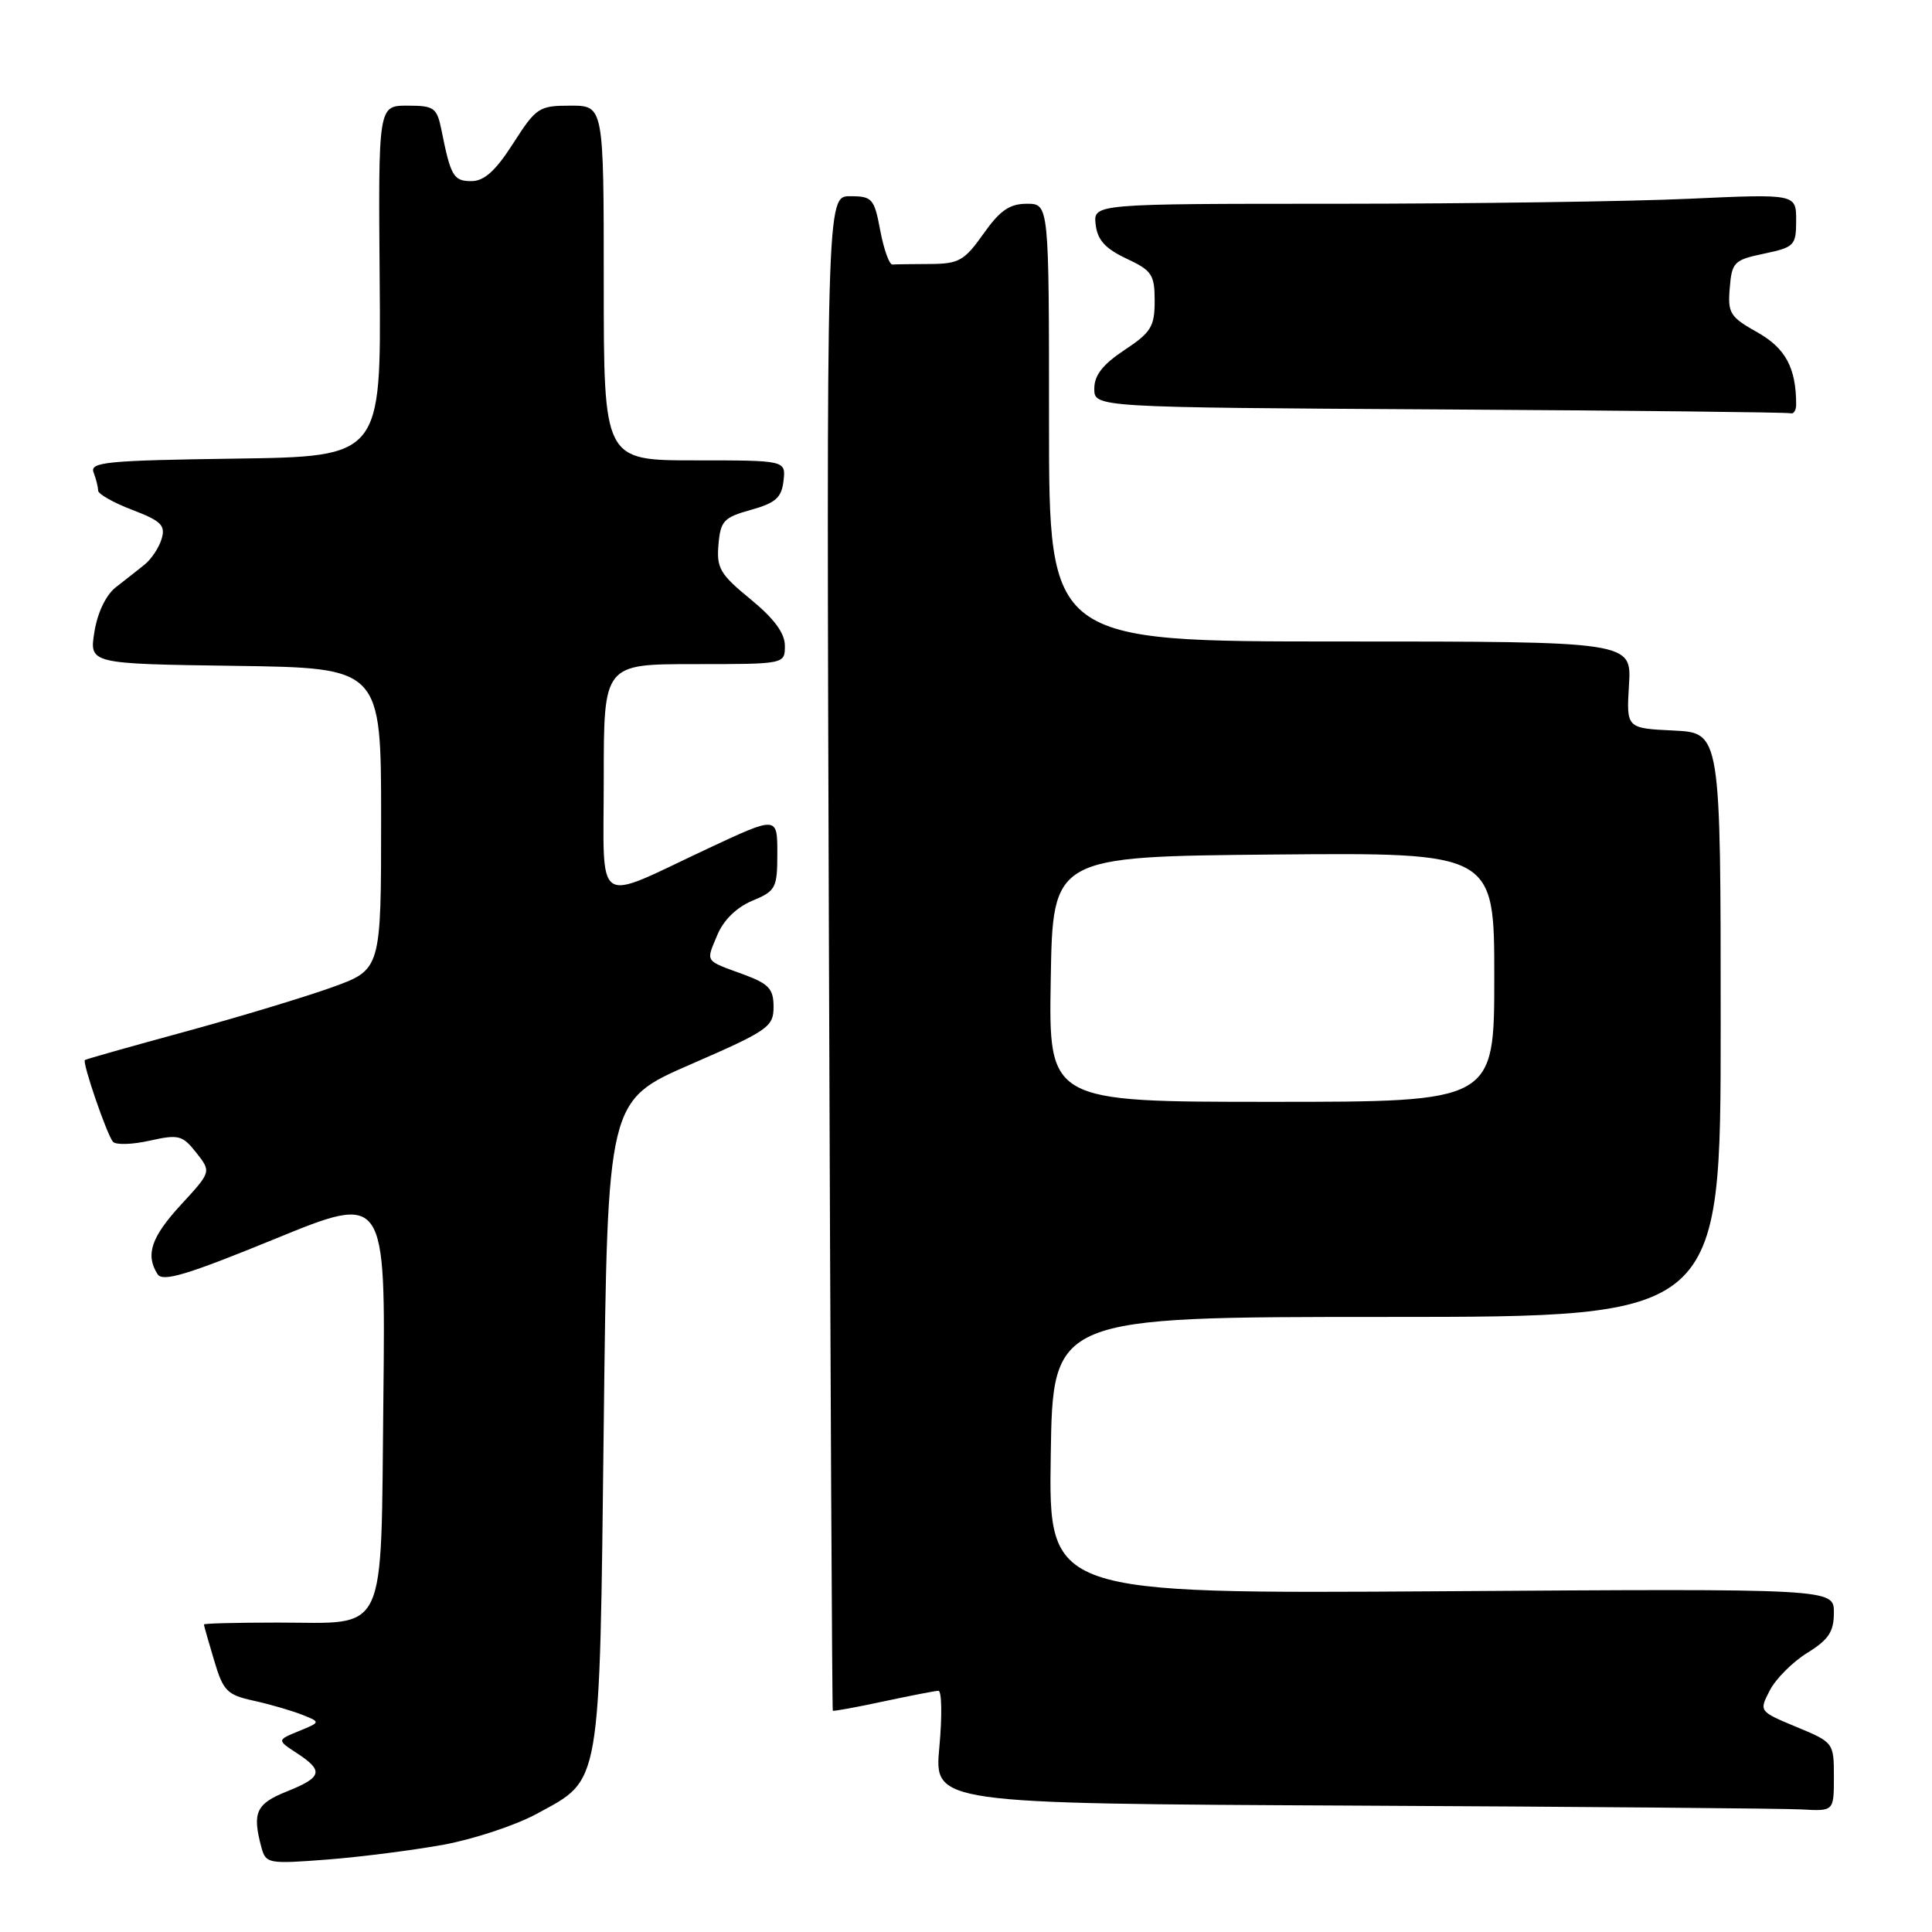 <?xml version="1.0" encoding="UTF-8" standalone="no"?>
<!DOCTYPE svg PUBLIC "-//W3C//DTD SVG 1.1//EN" "http://www.w3.org/Graphics/SVG/1.1/DTD/svg11.dtd" >
<svg xmlns="http://www.w3.org/2000/svg" xmlns:xlink="http://www.w3.org/1999/xlink" version="1.1" viewBox="0 0 256 256">
 <g >
 <path fill="currentColor"
d=" M 58.79 244.43 C 62.80 243.69 68.35 241.85 71.12 240.34 C 79.73 235.65 79.43 237.41 80.00 188.67 C 80.50 145.83 80.50 145.83 91.50 141.04 C 101.79 136.56 102.50 136.07 102.50 133.42 C 102.50 131.02 101.88 130.36 98.50 129.11 C 93.31 127.21 93.53 127.54 95.04 123.91 C 95.86 121.93 97.58 120.24 99.67 119.36 C 102.80 118.06 103.00 117.68 103.00 113.05 C 103.00 108.13 103.00 108.13 93.75 112.46 C 78.51 119.60 80.00 120.62 80.00 103.07 C 80.00 88.00 80.00 88.00 92.00 88.00 C 104.00 88.00 104.00 88.00 104.00 85.57 C 104.00 83.89 102.58 81.97 99.45 79.40 C 95.42 76.11 94.93 75.27 95.20 72.17 C 95.47 69.02 95.90 68.56 99.50 67.56 C 102.77 66.65 103.56 65.95 103.82 63.72 C 104.13 61.00 104.13 61.00 92.07 61.00 C 80.00 61.00 80.00 61.00 80.00 37.50 C 80.00 14.00 80.00 14.00 75.60 14.00 C 71.42 14.00 71.05 14.24 68.00 19.00 C 65.66 22.65 64.16 24.00 62.46 24.00 C 60.10 24.00 59.72 23.36 58.50 17.25 C 57.89 14.26 57.54 14.00 53.98 14.00 C 50.12 14.00 50.12 14.00 50.31 37.25 C 50.50 60.50 50.50 60.50 31.15 60.77 C 14.10 61.01 11.87 61.23 12.40 62.60 C 12.73 63.46 13.00 64.54 13.00 65.00 C 13.00 65.46 15.03 66.61 17.52 67.56 C 21.35 69.02 21.95 69.61 21.42 71.39 C 21.08 72.55 20.06 74.09 19.15 74.82 C 18.24 75.55 16.53 76.90 15.34 77.82 C 14.04 78.84 12.92 81.17 12.51 83.73 C 11.83 87.96 11.83 87.96 31.17 88.23 C 50.50 88.50 50.50 88.50 50.50 108.49 C 50.50 128.48 50.50 128.48 44.00 130.82 C 40.42 132.11 31.65 134.76 24.50 136.71 C 17.35 138.66 11.39 140.34 11.25 140.46 C 10.87 140.77 14.18 150.40 14.97 151.29 C 15.36 151.73 17.56 151.66 19.85 151.14 C 23.67 150.29 24.18 150.42 26.01 152.74 C 28.00 155.27 28.00 155.27 24.00 159.61 C 20.03 163.92 19.24 166.26 20.88 168.84 C 21.55 169.90 24.81 168.92 36.41 164.17 C 51.09 158.16 51.09 158.16 50.80 185.16 C 50.44 217.35 51.54 215.00 36.81 215.00 C 31.41 215.00 27.01 215.11 27.02 215.25 C 27.02 215.39 27.63 217.53 28.37 220.00 C 29.57 224.06 30.08 224.58 33.60 225.35 C 35.75 225.82 38.62 226.66 40.00 227.20 C 42.50 228.19 42.50 228.19 39.60 229.38 C 36.69 230.57 36.69 230.57 39.35 232.31 C 42.93 234.65 42.70 235.50 38.00 237.38 C 33.93 239.01 33.40 240.17 34.63 244.76 C 35.22 246.95 35.52 247.00 43.37 246.40 C 47.84 246.05 54.78 245.16 58.79 244.43 Z  M 243.00 235.44 C 243.00 230.93 242.96 230.87 238.04 228.83 C 233.07 226.76 233.07 226.76 234.51 223.98 C 235.30 222.45 237.54 220.21 239.48 219.01 C 242.31 217.26 243.00 216.21 243.00 213.67 C 243.00 210.50 243.00 210.50 190.98 210.85 C 138.95 211.19 138.95 211.19 139.23 192.85 C 139.50 174.50 139.50 174.50 183.75 174.50 C 228.00 174.50 228.00 174.50 228.00 135.80 C 228.00 97.10 228.00 97.10 221.75 96.80 C 215.50 96.50 215.50 96.50 215.85 90.75 C 216.20 85.00 216.20 85.00 177.60 85.00 C 139.00 85.00 139.00 85.00 139.00 56.00 C 139.00 27.00 139.00 27.00 136.06 27.00 C 133.78 27.00 132.50 27.88 130.31 30.98 C 127.79 34.54 127.06 34.96 123.25 34.98 C 120.91 34.99 118.66 35.02 118.25 35.05 C 117.84 35.08 117.11 33.05 116.64 30.55 C 115.84 26.30 115.58 26.00 112.64 26.00 C 109.50 26.00 109.50 26.00 109.84 126.25 C 110.03 181.39 110.26 226.58 110.35 226.68 C 110.44 226.77 113.44 226.23 117.01 225.46 C 120.58 224.70 123.88 224.05 124.34 224.04 C 124.79 224.02 124.85 227.37 124.47 231.49 C 123.77 238.98 123.77 238.98 179.13 239.25 C 209.58 239.40 236.41 239.63 238.75 239.76 C 243.00 240.00 243.00 240.00 243.00 235.44 Z  M 238.00 53.62 C 238.00 48.75 236.60 46.14 232.85 44.03 C 229.23 42.00 228.92 41.49 229.20 38.16 C 229.48 34.73 229.77 34.44 233.75 33.61 C 237.77 32.76 238.00 32.53 238.00 29.20 C 238.00 25.69 238.00 25.69 223.75 26.34 C 215.91 26.70 194.96 26.99 177.18 27.00 C 144.87 27.00 144.87 27.00 145.18 29.75 C 145.42 31.80 146.45 32.94 149.25 34.26 C 152.63 35.84 153.00 36.39 153.00 39.87 C 153.00 43.27 152.52 44.05 149.00 46.38 C 146.12 48.29 145.00 49.72 145.00 51.50 C 145.00 53.98 145.00 53.98 190.75 54.25 C 215.91 54.40 236.84 54.63 237.25 54.76 C 237.66 54.89 238.00 54.38 238.00 53.62 Z  M 139.23 129.75 C 139.50 113.50 139.50 113.50 168.75 113.23 C 198.00 112.97 198.00 112.97 198.00 129.48 C 198.00 146.00 198.00 146.00 168.48 146.00 C 138.95 146.00 138.95 146.00 139.23 129.75 Z "/>
</g>
</svg>